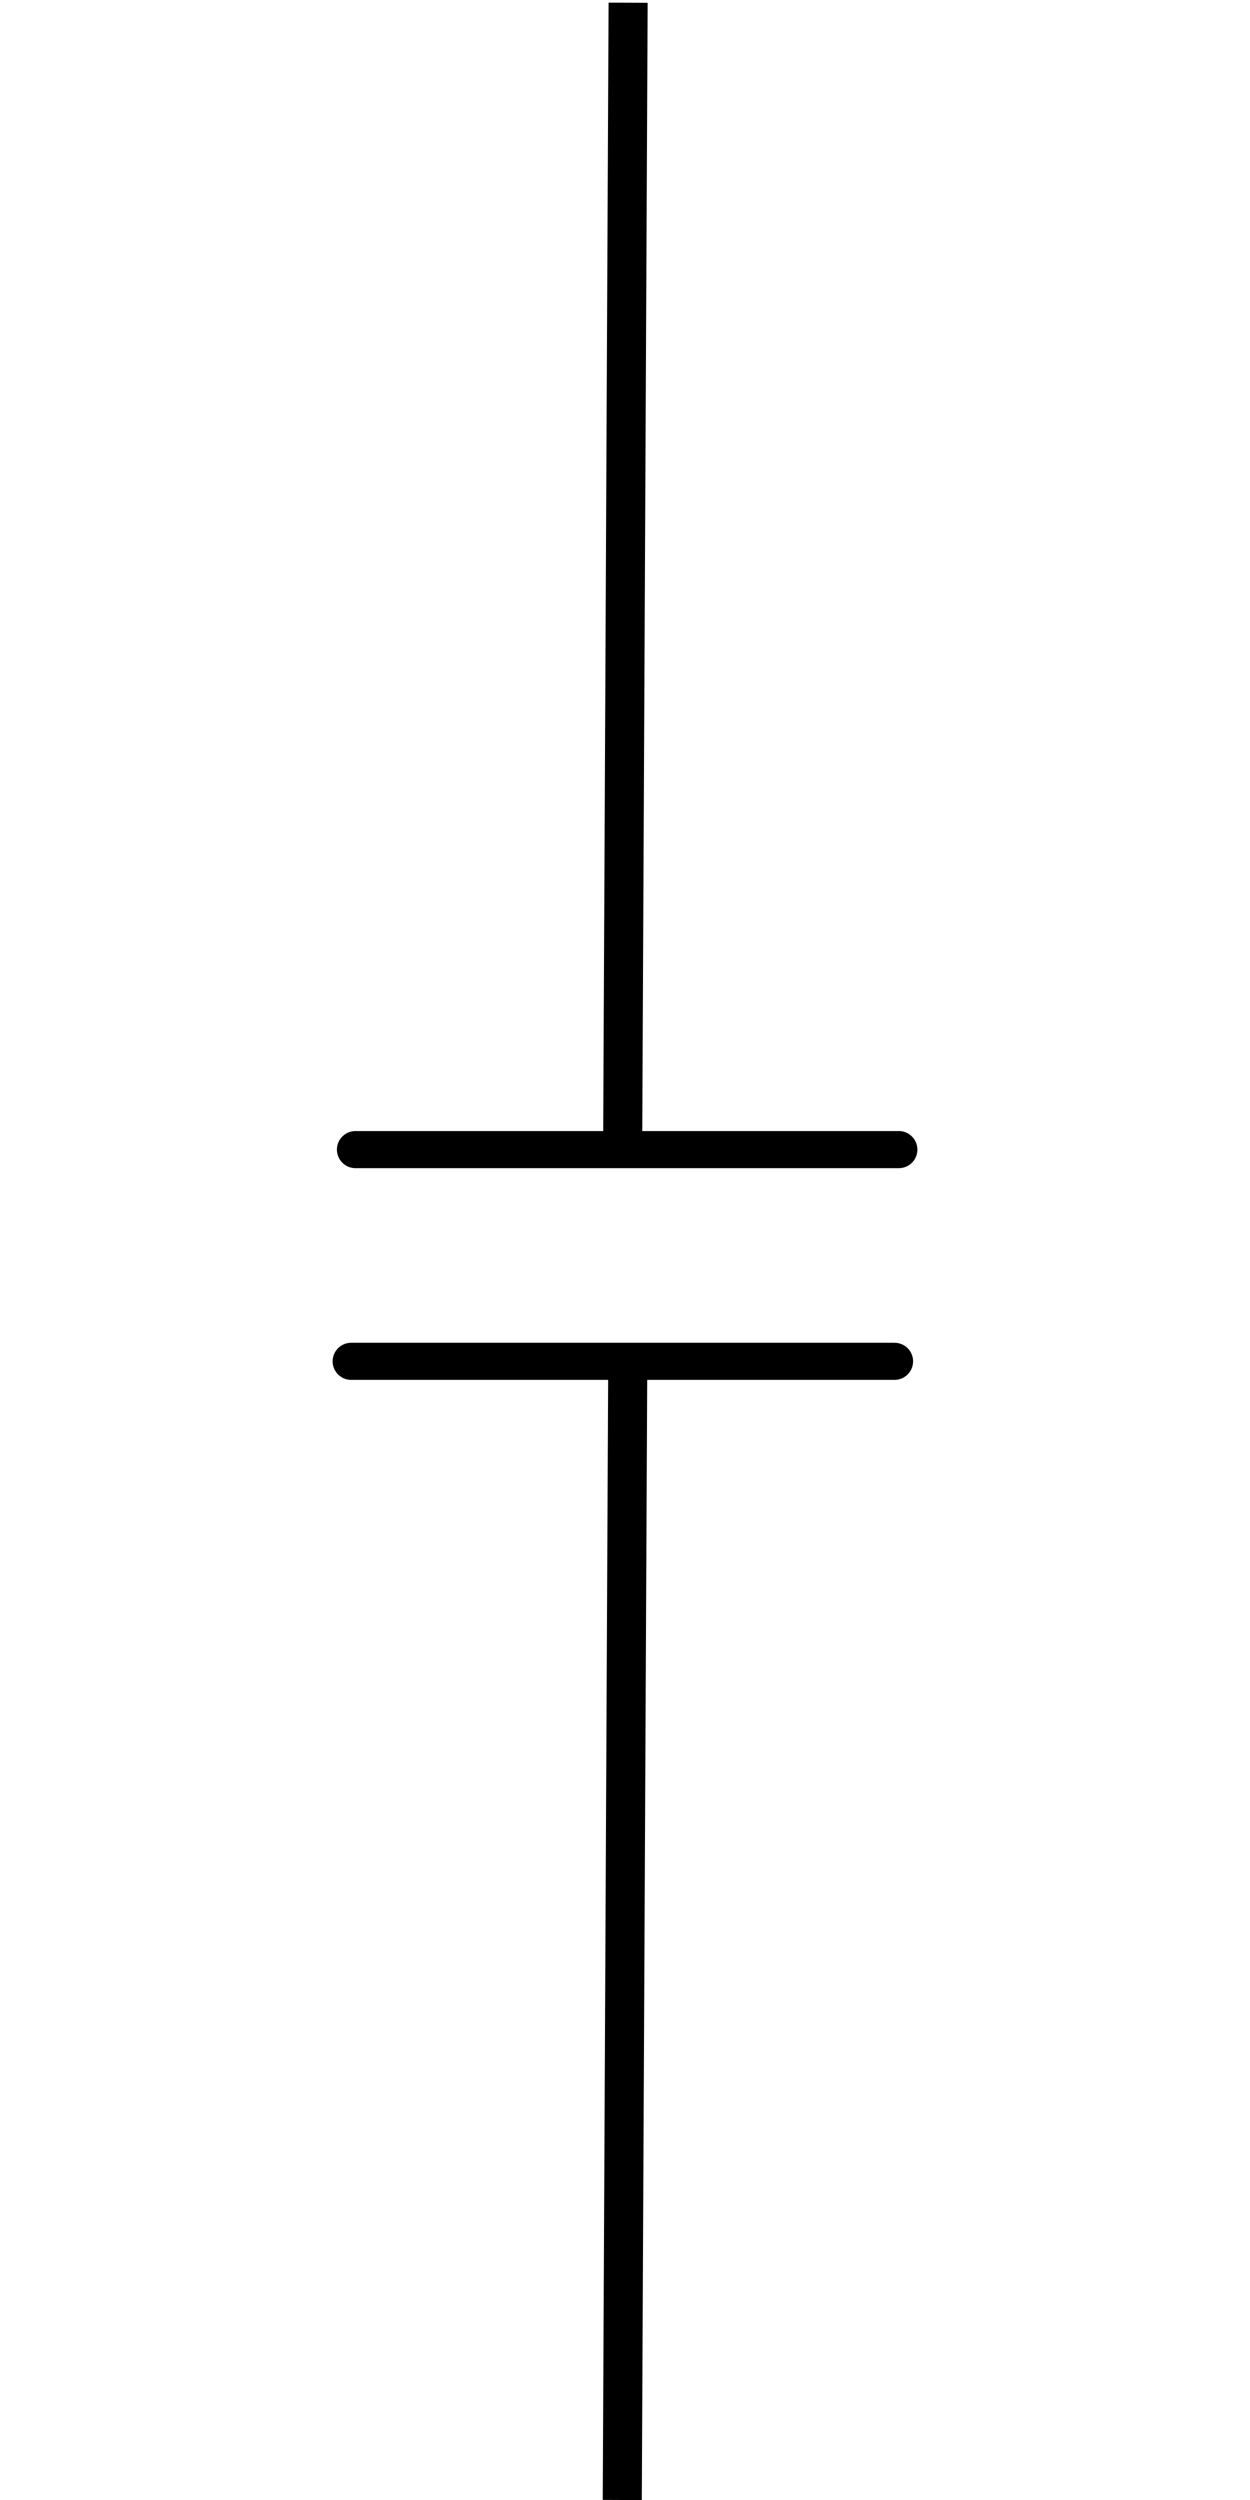 <?xml version="1.0" encoding="UTF-8" standalone="no"?>
<svg
   viewBox="0 0 32 64"
   version="1.1"
   id="svg32"
   sodipodi:docname="cap_1S.svg"
   inkscape:version="1.1.1 (3bf5ae0d25, 2021-09-20)"
   width="32"
   height="64"
   xmlns:inkscape="http://www.inkscape.org/namespaces/inkscape"
   xmlns:sodipodi="http://sodipodi.sourceforge.net/DTD/sodipodi-0.dtd"
   xmlns="http://www.w3.org/2000/svg"
   xmlns:svg="http://www.w3.org/2000/svg"
   xmlns:rdf="http://www.w3.org/1999/02/22-rdf-syntax-ns#"
   xmlns:cc="http://creativecommons.org/ns#"
   xmlns:dc="http://purl.org/dc/elements/1.1/">
  <sodipodi:namedview
     id="namedview34"
     pagecolor="#ffffff"
     bordercolor="#666666"
     borderopacity="1.0"
     inkscape:pageshadow="2"
     inkscape:pageopacity="0.0"
     inkscape:pagecheckerboard="0"
     showgrid="false"
     inkscape:zoom="11.020833"
     inkscape:cx="47.954633"
     inkscape:cy="31.984878"
     inkscape:window-width="2560"
     inkscape:window-height="1377"
     inkscape:window-x="1912"
     inkscape:window-y="-8"
     inkscape:window-maximized="1"
     inkscape:current-layer="svg32" />
  <defs
     id="defs4">
    <style
       id="style2">.a,.b,.c{fill:none;stroke:#000;}.a,.c{stroke-miterlimit:10;}.b{stroke-linecap:round;stroke-linejoin:round;stroke-width:0.95px;}.c{stroke-width:1px;}</style>
  </defs>
  <title
     id="title6">cap_3S</title>
  <line
     class="a"
     x1="16.08"
     y1="0.07"
     x2="15.94"
     y2="29.36"
     id="line12" />
  <line
     class="b"
     x1="22.9"
     y1="34.85"
     x2="8.99"
     y2="34.85"
     id="line14" />
  <line
     class="b"
     x1="23.01"
     y1="29.43"
     x2="9.1"
     y2="29.43"
     id="line16" />
  <line
     class="c"
     x1="16.07"
     y1="34.99"
     x2="15.93"
     y2="64"
     id="line30" />
</svg>
